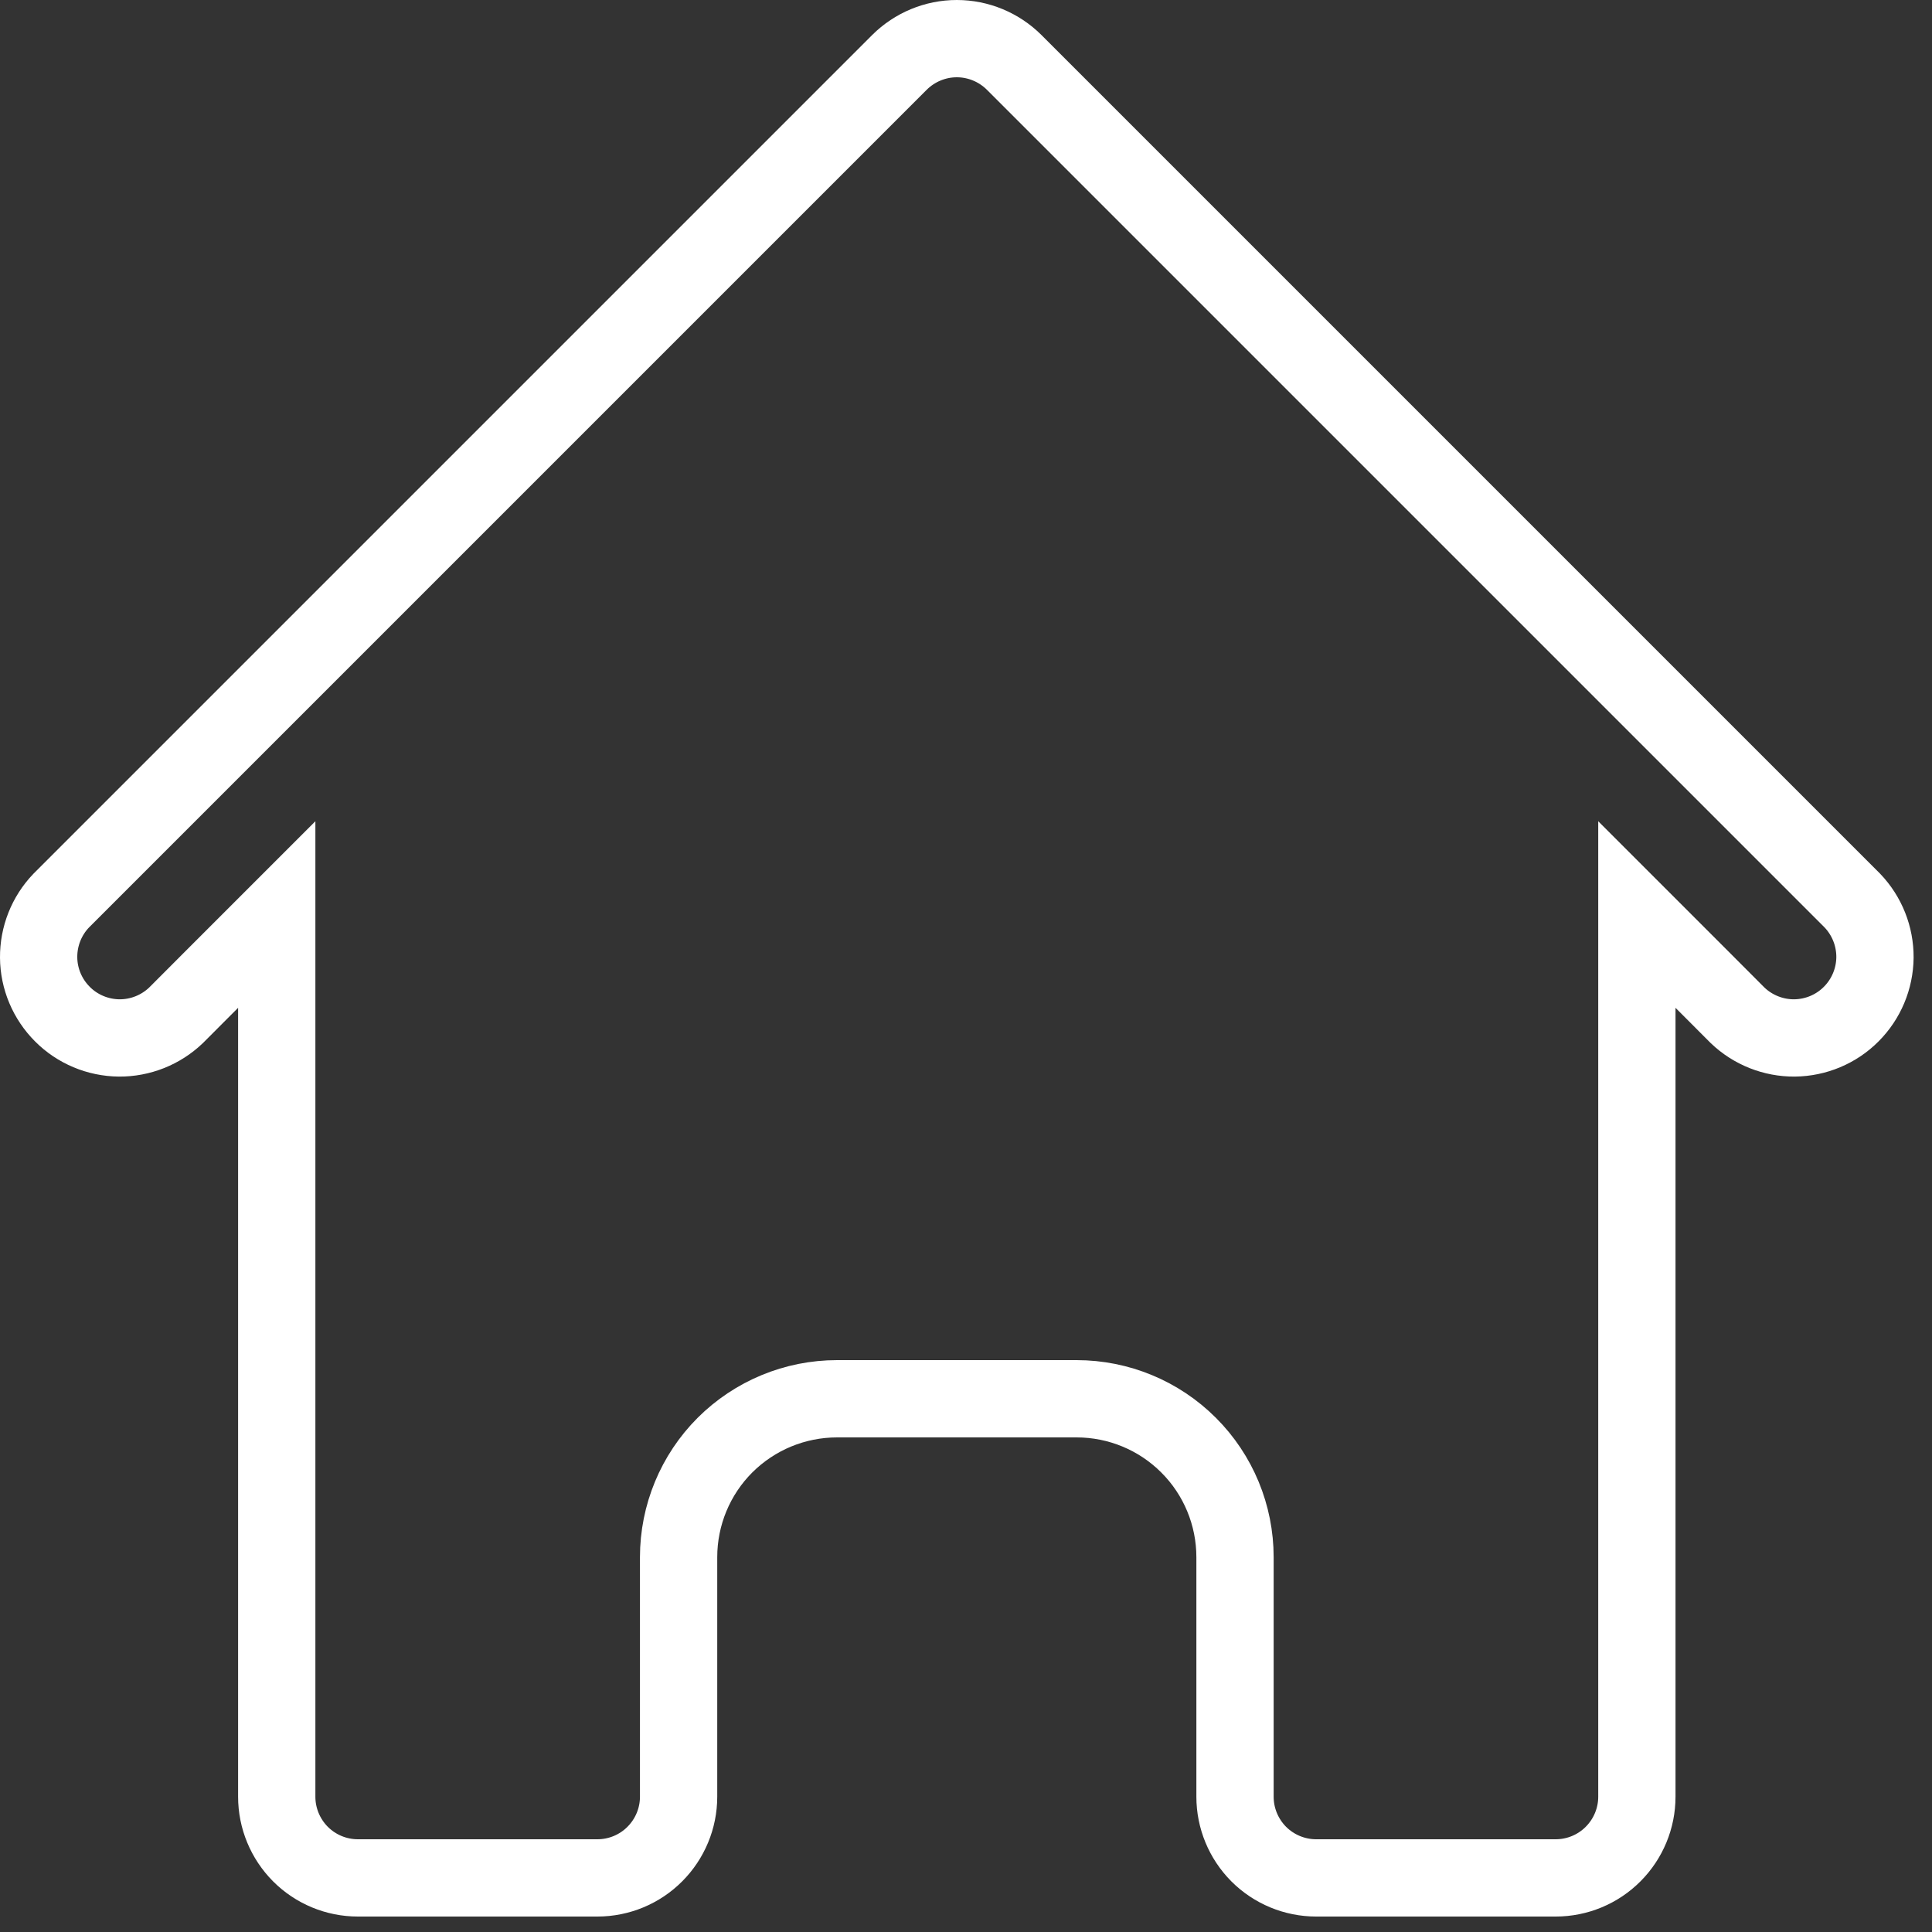 <svg width="25" height="25" viewBox="0 0 25 25" fill="none" xmlns="http://www.w3.org/2000/svg">
<rect x="0" y="0" width="25" height="25" fill="#333333" stroke="none"/>
<path d="M23.221 13.431C22.947 13.433 22.683 13.328 22.485 13.139L22.035 12.688L21.181 11.834V13.041V23.25C21.181 23.528 21.07 23.795 20.873 23.992C20.677 24.189 20.409 24.3 20.131 24.3H17.031C16.753 24.3 16.485 24.189 16.288 23.992C16.092 23.795 15.981 23.528 15.981 23.25V20.15C15.981 19.606 15.765 19.084 15.38 18.7C14.996 18.316 14.475 18.1 13.931 18.1H10.831C10.287 18.1 9.766 18.316 9.381 18.7C8.997 19.084 8.781 19.606 8.781 20.15V23.25C8.781 23.528 8.67 23.795 8.473 23.992C8.277 24.189 8.009 24.3 7.731 24.3H4.631C4.352 24.3 4.085 24.189 3.888 23.992C3.692 23.795 3.581 23.528 3.581 23.25V13.041V11.834L2.727 12.688L2.277 13.139C2.079 13.328 1.815 13.433 1.541 13.431C1.266 13.428 1.002 13.318 0.808 13.123C0.613 12.928 0.502 12.665 0.5 12.39C0.498 12.116 0.602 11.852 0.792 11.654L11.639 0.807C11.639 0.807 11.639 0.807 11.639 0.807C11.836 0.611 12.103 0.5 12.381 0.5C12.659 0.5 12.926 0.611 13.123 0.807C13.123 0.807 13.123 0.807 13.123 0.807L23.97 11.654C24.159 11.852 24.264 12.116 24.262 12.39C24.259 12.665 24.149 12.928 23.954 13.123C23.76 13.318 23.496 13.428 23.221 13.431Z" stroke="white"/>
</svg>
